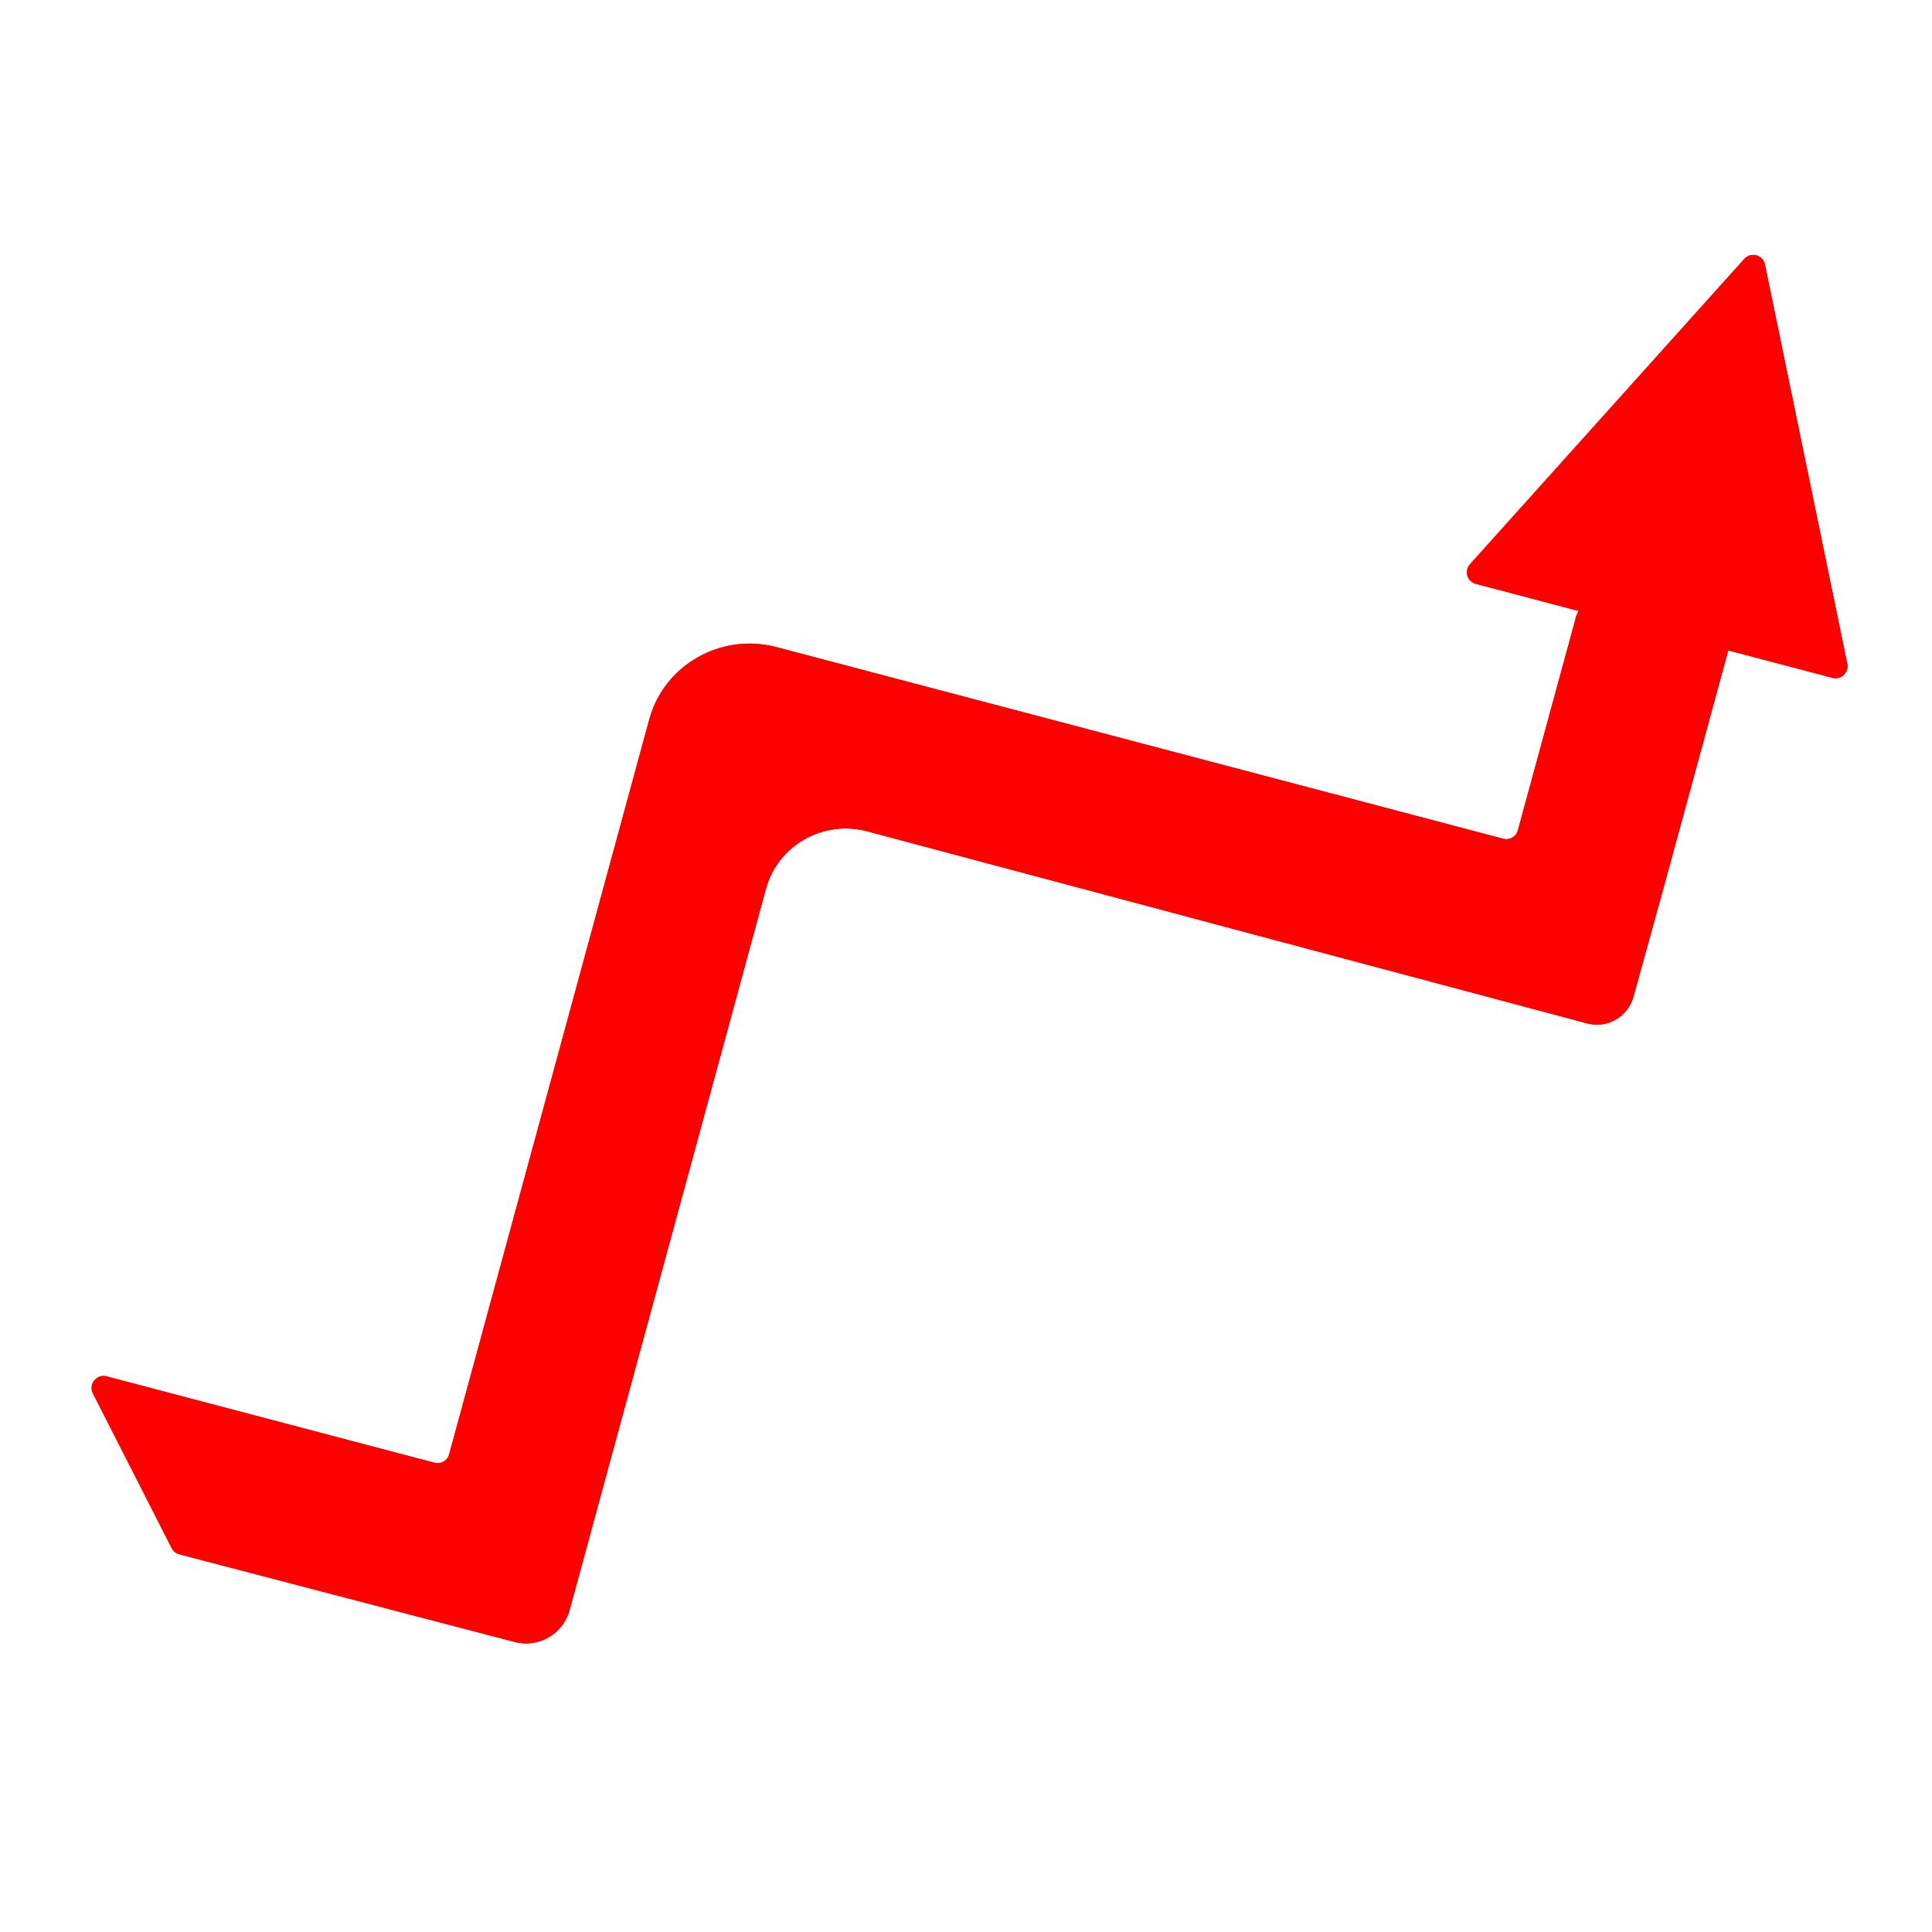 <?xml version="1.0" encoding="utf-8"?>
<!-- Generator: Adobe Illustrator 17.1.0, SVG Export Plug-In . SVG Version: 6.00 Build 0)  -->
<!DOCTYPE svg PUBLIC "-//W3C//DTD SVG 1.1//EN" "http://www.w3.org/Graphics/SVG/1.1/DTD/svg11.dtd">
<svg version="1.1" xmlns="http://www.w3.org/2000/svg" xmlns:xlink="http://www.w3.org/1999/xlink" x="0px" y="0px"
	 viewBox="0 0 114 114" enable-background="new 0 0 114 114" xml:space="preserve">
<g id="normal">
	<path fill-rule="evenodd" clip-rule="evenodd" fill="#FF0000" d="M101.979,38.376l-3.716,13.642l-1.883,6.804
		c-0.327,1.181-1.544,1.878-2.728,1.562L51.164,49.048c-2.599-0.684-5.269,0.833-5.966,3.39L33.607,95.012
		c-0.383,1.405-1.825,2.24-3.235,1.872L10.582,91.71c-0.195-0.051-0.358-0.183-0.449-0.362l-4.647-9.13
		c-0.276-0.542,0.219-1.155,0.807-1l19.354,5.099c0.374,0.098,0.757-0.123,0.858-0.496l11.809-43.37
		c0.876-3.217,4.236-5.126,7.505-4.263l42.888,11.308c0.374,0.099,0.757-0.123,0.859-0.496l3.452-12.666
		c0.024-0.088,0.088-0.189,0.138-0.285l-6.072-1.601c-0.509-0.134-0.696-0.759-0.344-1.151l16.189-18.018
		c0.386-0.43,1.096-0.237,1.213,0.328l4.859,23.565c0.105,0.512-0.364,0.956-0.869,0.823L101.979,38.376L101.979,38.376z"/>
</g>
<g id="active">
	<path fill-rule="evenodd" clip-rule="evenodd" fill="#FF0000" d="M101.979,38.376l-3.716,13.642l-1.883,6.804
		c-0.327,1.181-1.544,1.878-2.728,1.562L51.164,49.048c-2.599-0.684-5.269,0.833-5.966,3.39L33.607,95.012
		c-0.383,1.405-1.825,2.24-3.235,1.872L10.582,91.71c-0.195-0.051-0.358-0.183-0.449-0.362l-4.647-9.13
		c-0.276-0.542,0.219-1.155,0.807-1l19.354,5.099c0.374,0.098,0.757-0.123,0.858-0.496l11.809-43.37
		c0.876-3.217,4.236-5.126,7.505-4.263l42.888,11.308c0.374,0.099,0.757-0.123,0.859-0.496l3.452-12.666
		c0.024-0.088,0.088-0.189,0.138-0.285l-6.072-1.601c-0.509-0.134-0.696-0.759-0.344-1.151l16.189-18.018
		c0.386-0.43,1.096-0.237,1.213,0.328l4.859,23.565c0.105,0.512-0.364,0.956-0.869,0.823L101.979,38.376L101.979,38.376z"/>
</g>
<g id="disabled" opacity="0.6">
	<path fill-rule="evenodd" clip-rule="evenodd" fill="#FF0000" d="M101.979,38.376l-3.716,13.642l-1.883,6.804
		c-0.327,1.181-1.544,1.878-2.728,1.562L51.164,49.048c-2.599-0.684-5.269,0.833-5.966,3.39L33.607,95.012
		c-0.383,1.405-1.825,2.24-3.235,1.872L10.582,91.71c-0.195-0.051-0.358-0.183-0.449-0.362l-4.647-9.13
		c-0.276-0.542,0.219-1.155,0.807-1l19.354,5.099c0.374,0.098,0.757-0.123,0.858-0.496l11.809-43.37
		c0.876-3.217,4.236-5.126,7.505-4.263l42.888,11.308c0.374,0.099,0.757-0.123,0.859-0.496l3.452-12.666
		c0.024-0.088,0.088-0.189,0.138-0.285l-6.072-1.601c-0.509-0.134-0.696-0.759-0.344-1.151l16.189-18.018
		c0.386-0.43,1.096-0.237,1.213,0.328l4.859,23.565c0.105,0.512-0.364,0.956-0.869,0.823L101.979,38.376L101.979,38.376z"/>
</g>
</svg>
